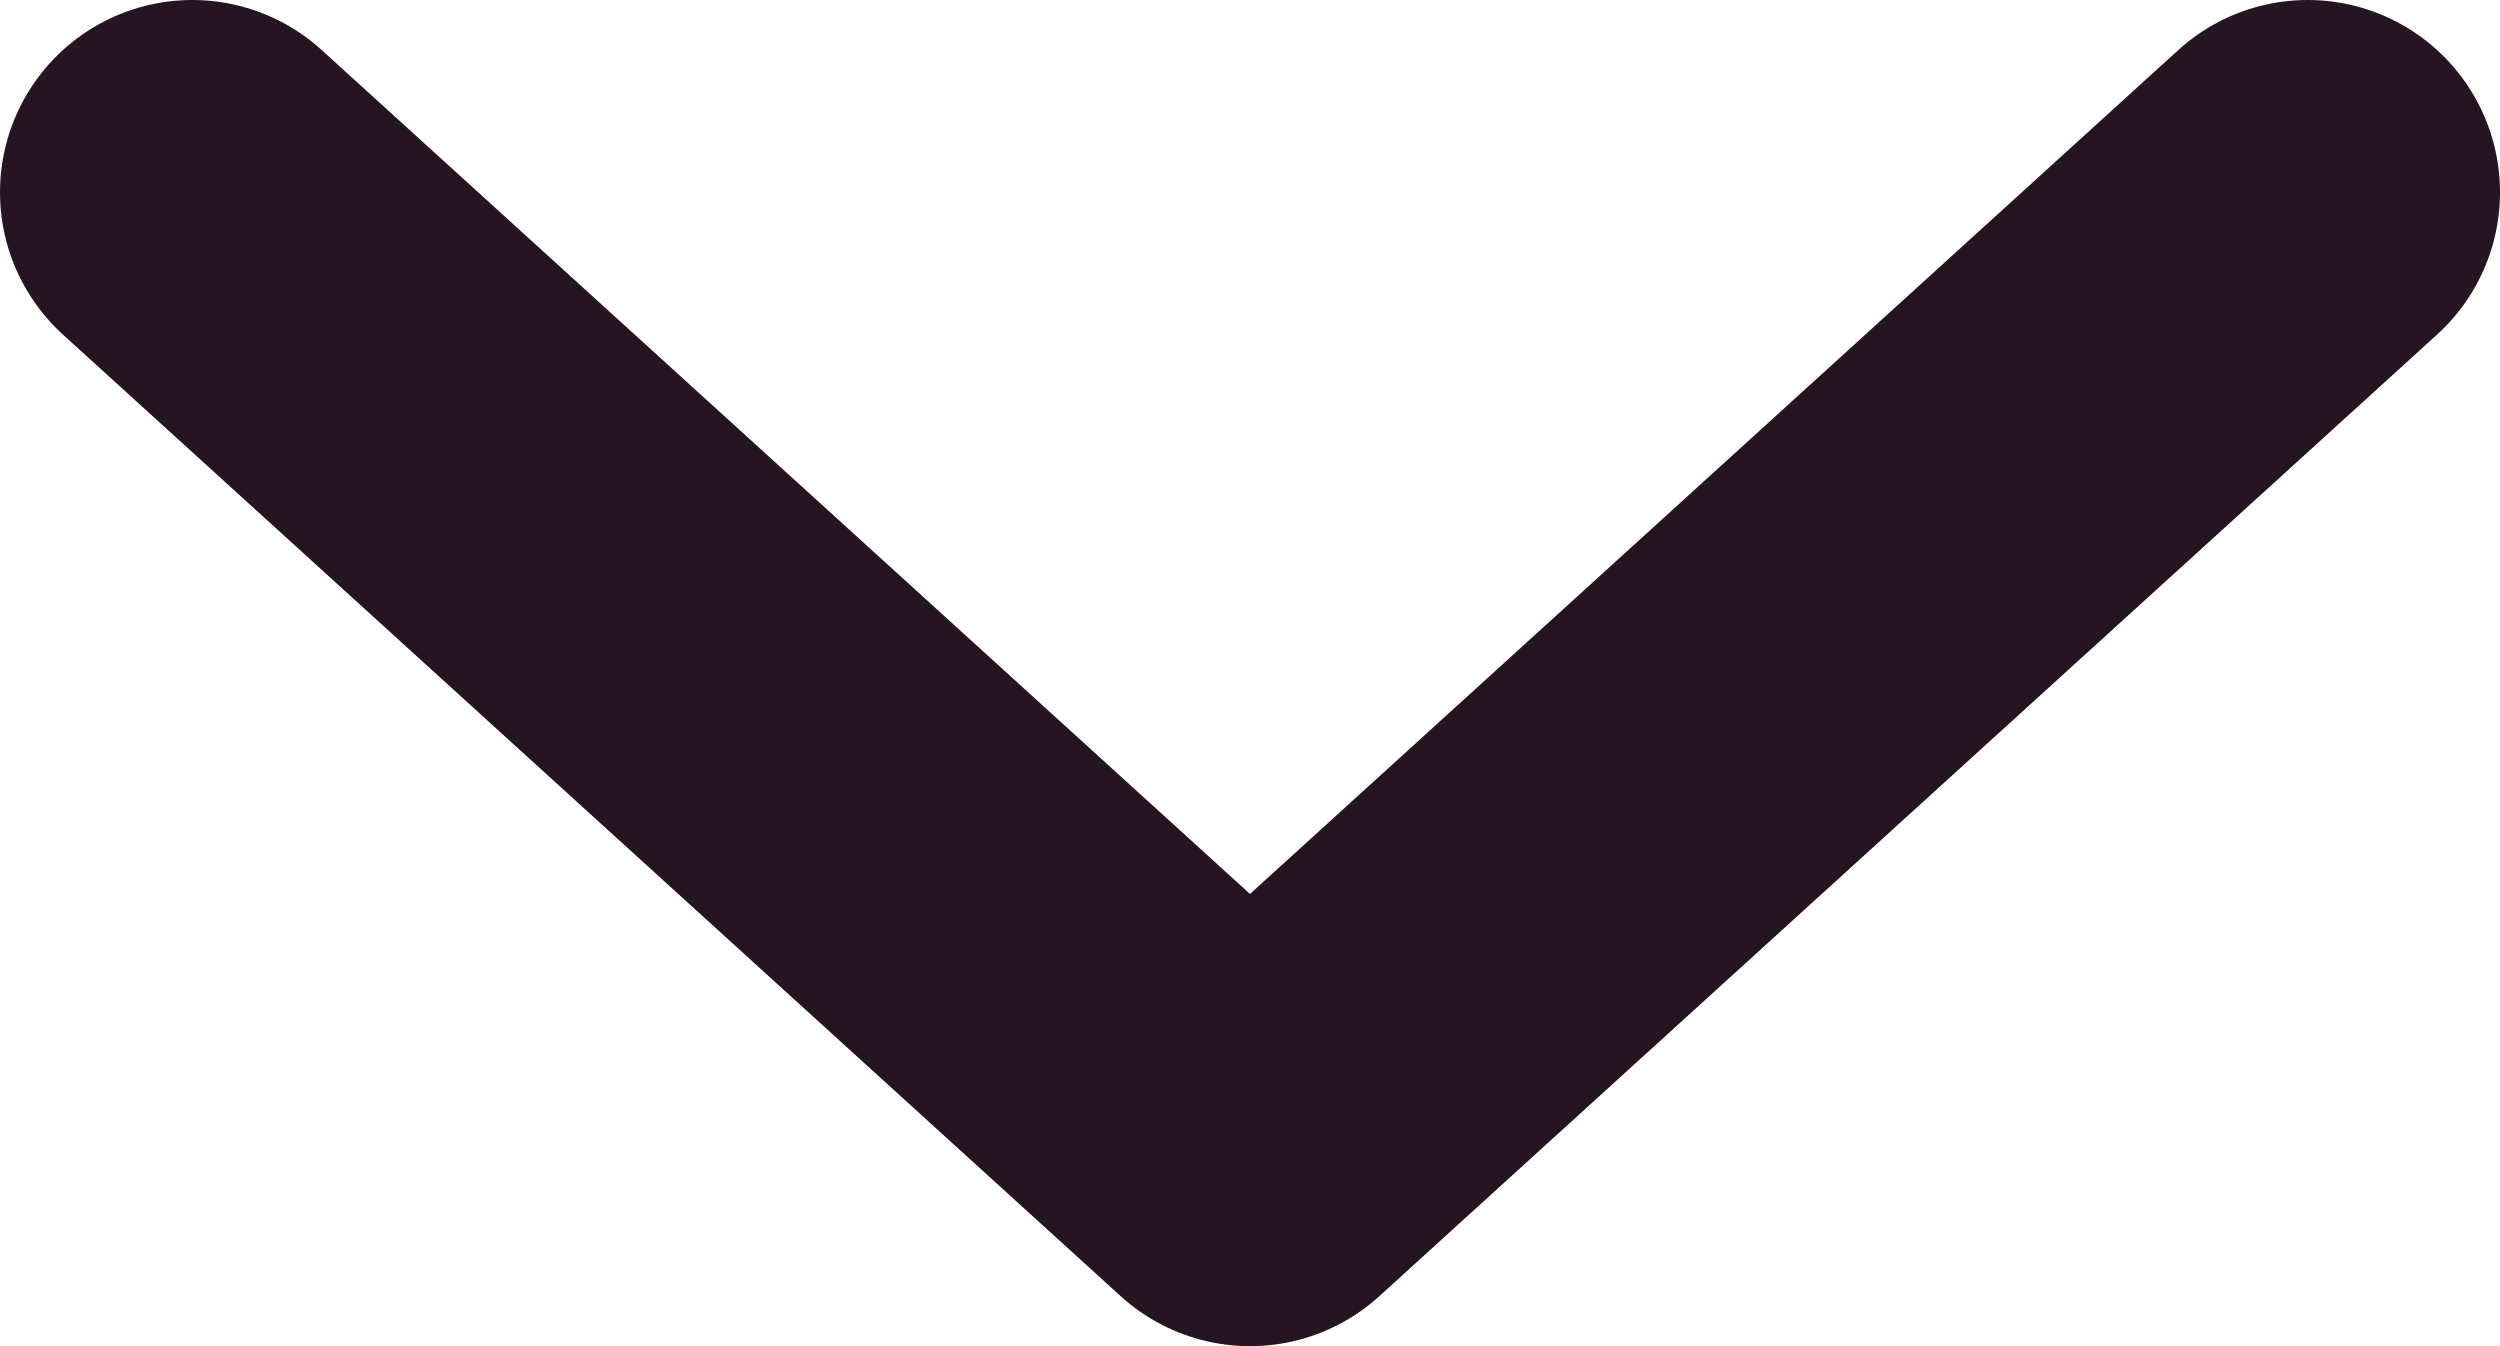<svg width="13" height="7" viewBox="0 0 13 7" fill="none" xmlns="http://www.w3.org/2000/svg">
<path d="M1 1L6.5 6L12 1" stroke="#251422" stroke-width="2" stroke-linecap="round" stroke-linejoin="round"/>
</svg>
